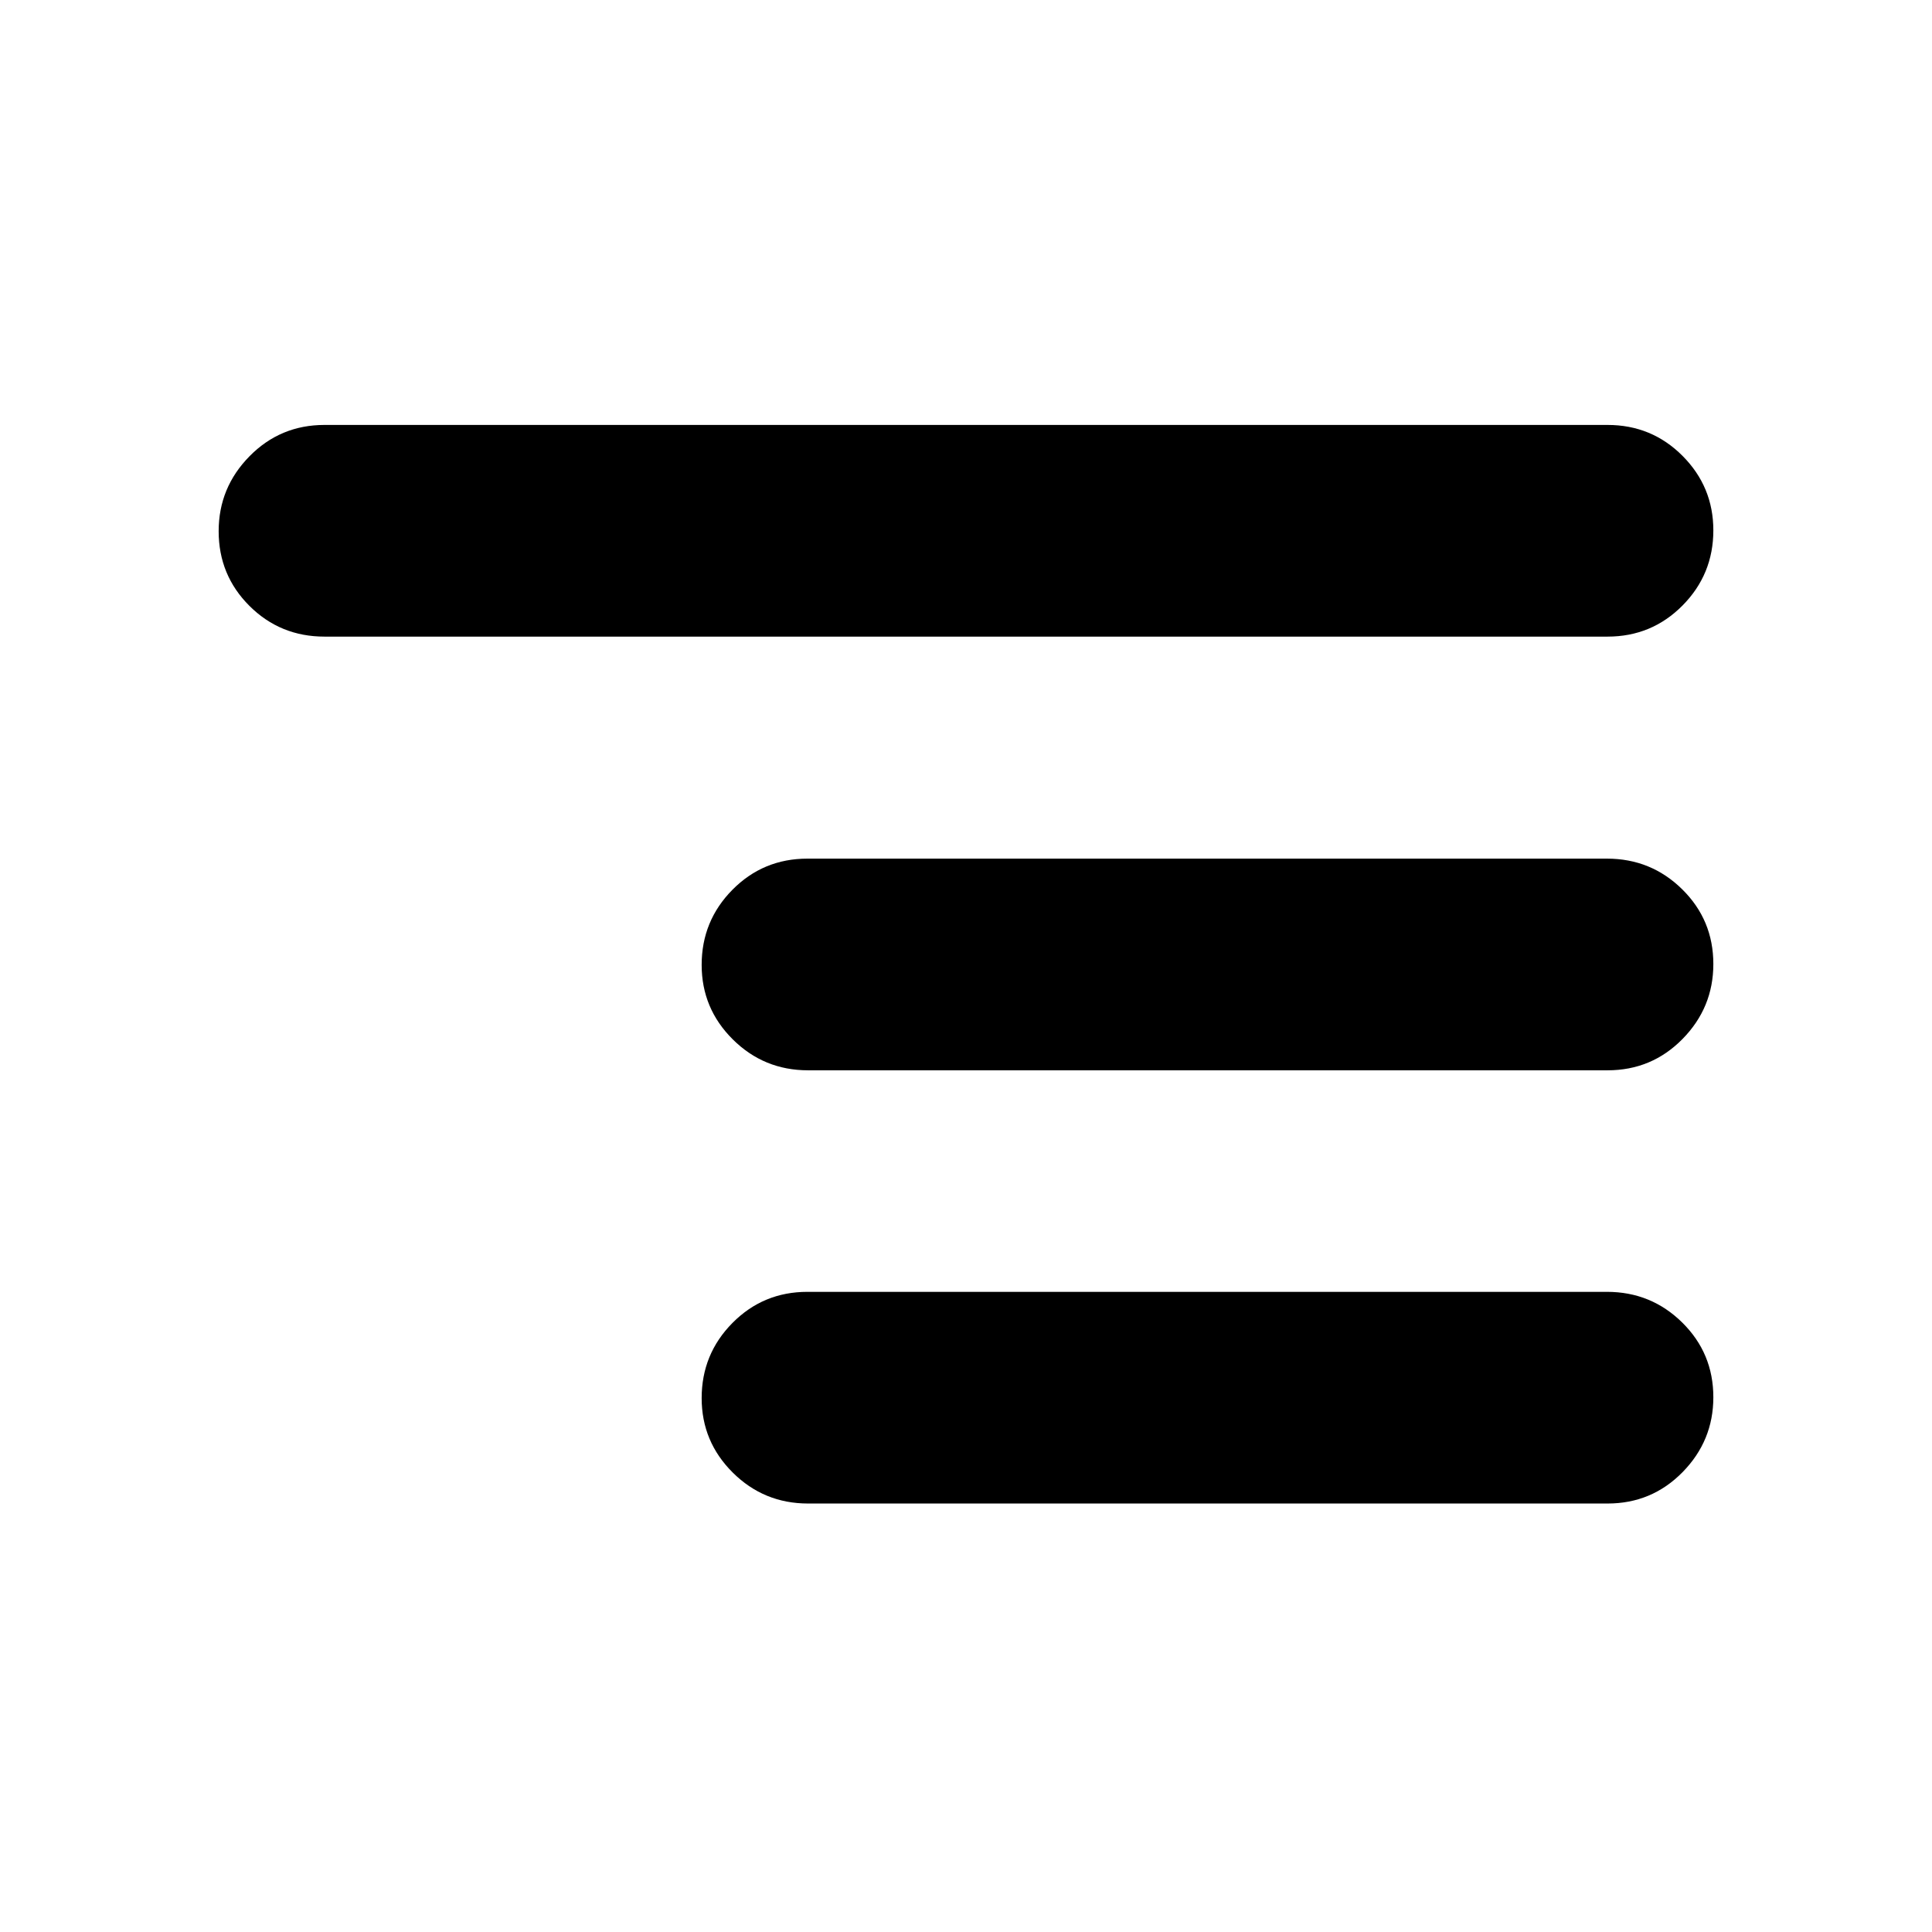 <svg xmlns="http://www.w3.org/2000/svg" height="20" viewBox="0 -960 960 960" width="20"><path d="M401.53-212.91q-21.96 0-37.42-15.37-15.46-15.36-15.46-37.01 0-21.88 15.3-37.34 15.3-15.46 37.26-15.46h397.26q21.96 0 37.42 15.25t15.46 37.13q0 21.64-15.3 37.22-15.3 15.58-37.26 15.58H401.53Zm0-215.26q-21.96 0-37.42-15.37-15.46-15.36-15.46-37.01 0-21.88 15.3-37.34 15.3-15.46 37.26-15.46h397.26q21.96 0 37.42 15.25 15.46 15.24 15.46 37.13 0 21.64-15.3 37.22-15.3 15.58-37.26 15.58H401.53Zm-240.29-215.5q-21.97 0-37.28-15.25-15.31-15.25-15.31-37.13 0-21.65 15.31-37.22 15.31-15.58 37.28-15.58h637.52q21.97 0 37.28 15.37 15.31 15.36 15.31 37.01 0 21.88-15.31 37.34-15.31 15.46-37.28 15.46H161.24Z"/></svg>